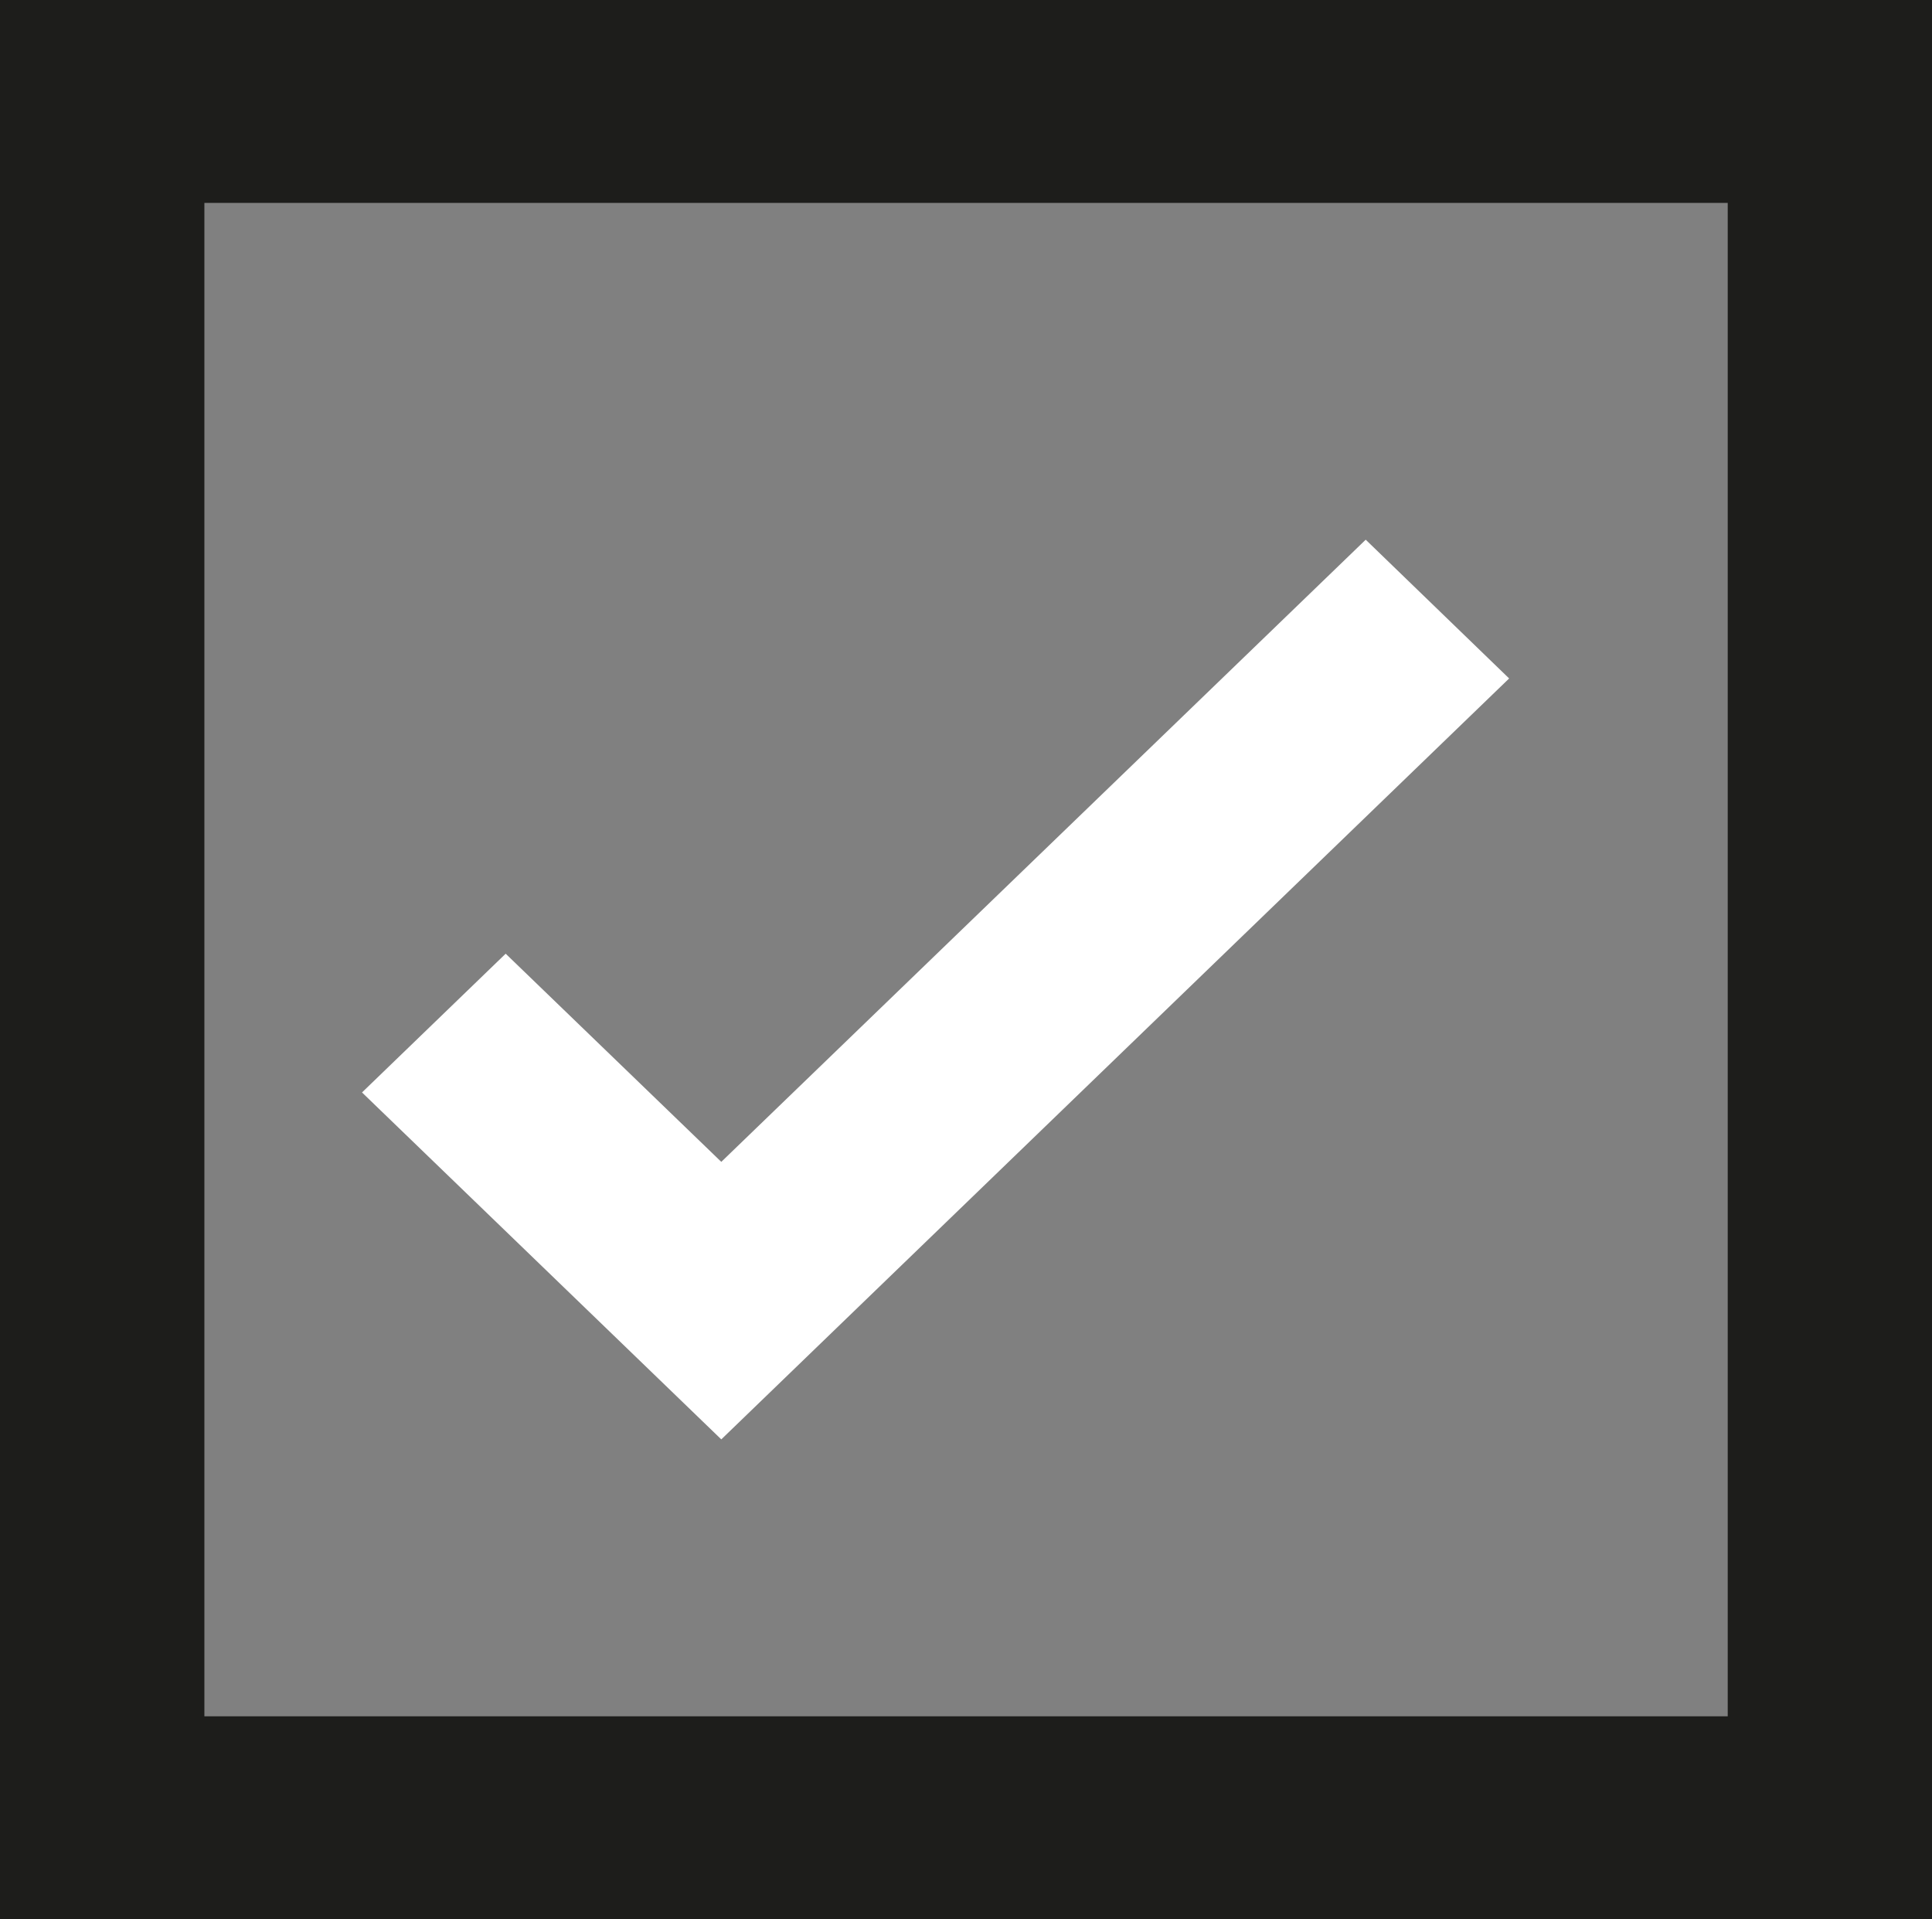 <svg id="icon.GiT" xmlns="http://www.w3.org/2000/svg" width="33.878" height="33.653" viewBox="0 0 33.878 33.653">
  <rect x="0" y="0" width="33.878" height="33.653" fill="#808080" stroke="none"/>
  <path id="Path_1025" data-name="Path 1025" d="M119.635,33.653h33.878V0H119.635Zm3.582-30.095h26.714V30.094H123.219V3.558Z" transform="translate(-119.635)" fill="#1d1d1b" fill-rule="evenodd"/>
  <path id="Path_1027" data-name="Path 1027" d="M140.7,9.248,129.4,20.157l-3.781-3.65L123.1,18.94l6.3,6.083,13.815-13.342Z" transform="translate(-116.752 0.215)" fill="#fff" fill-rule="evenodd"/>
</svg>
